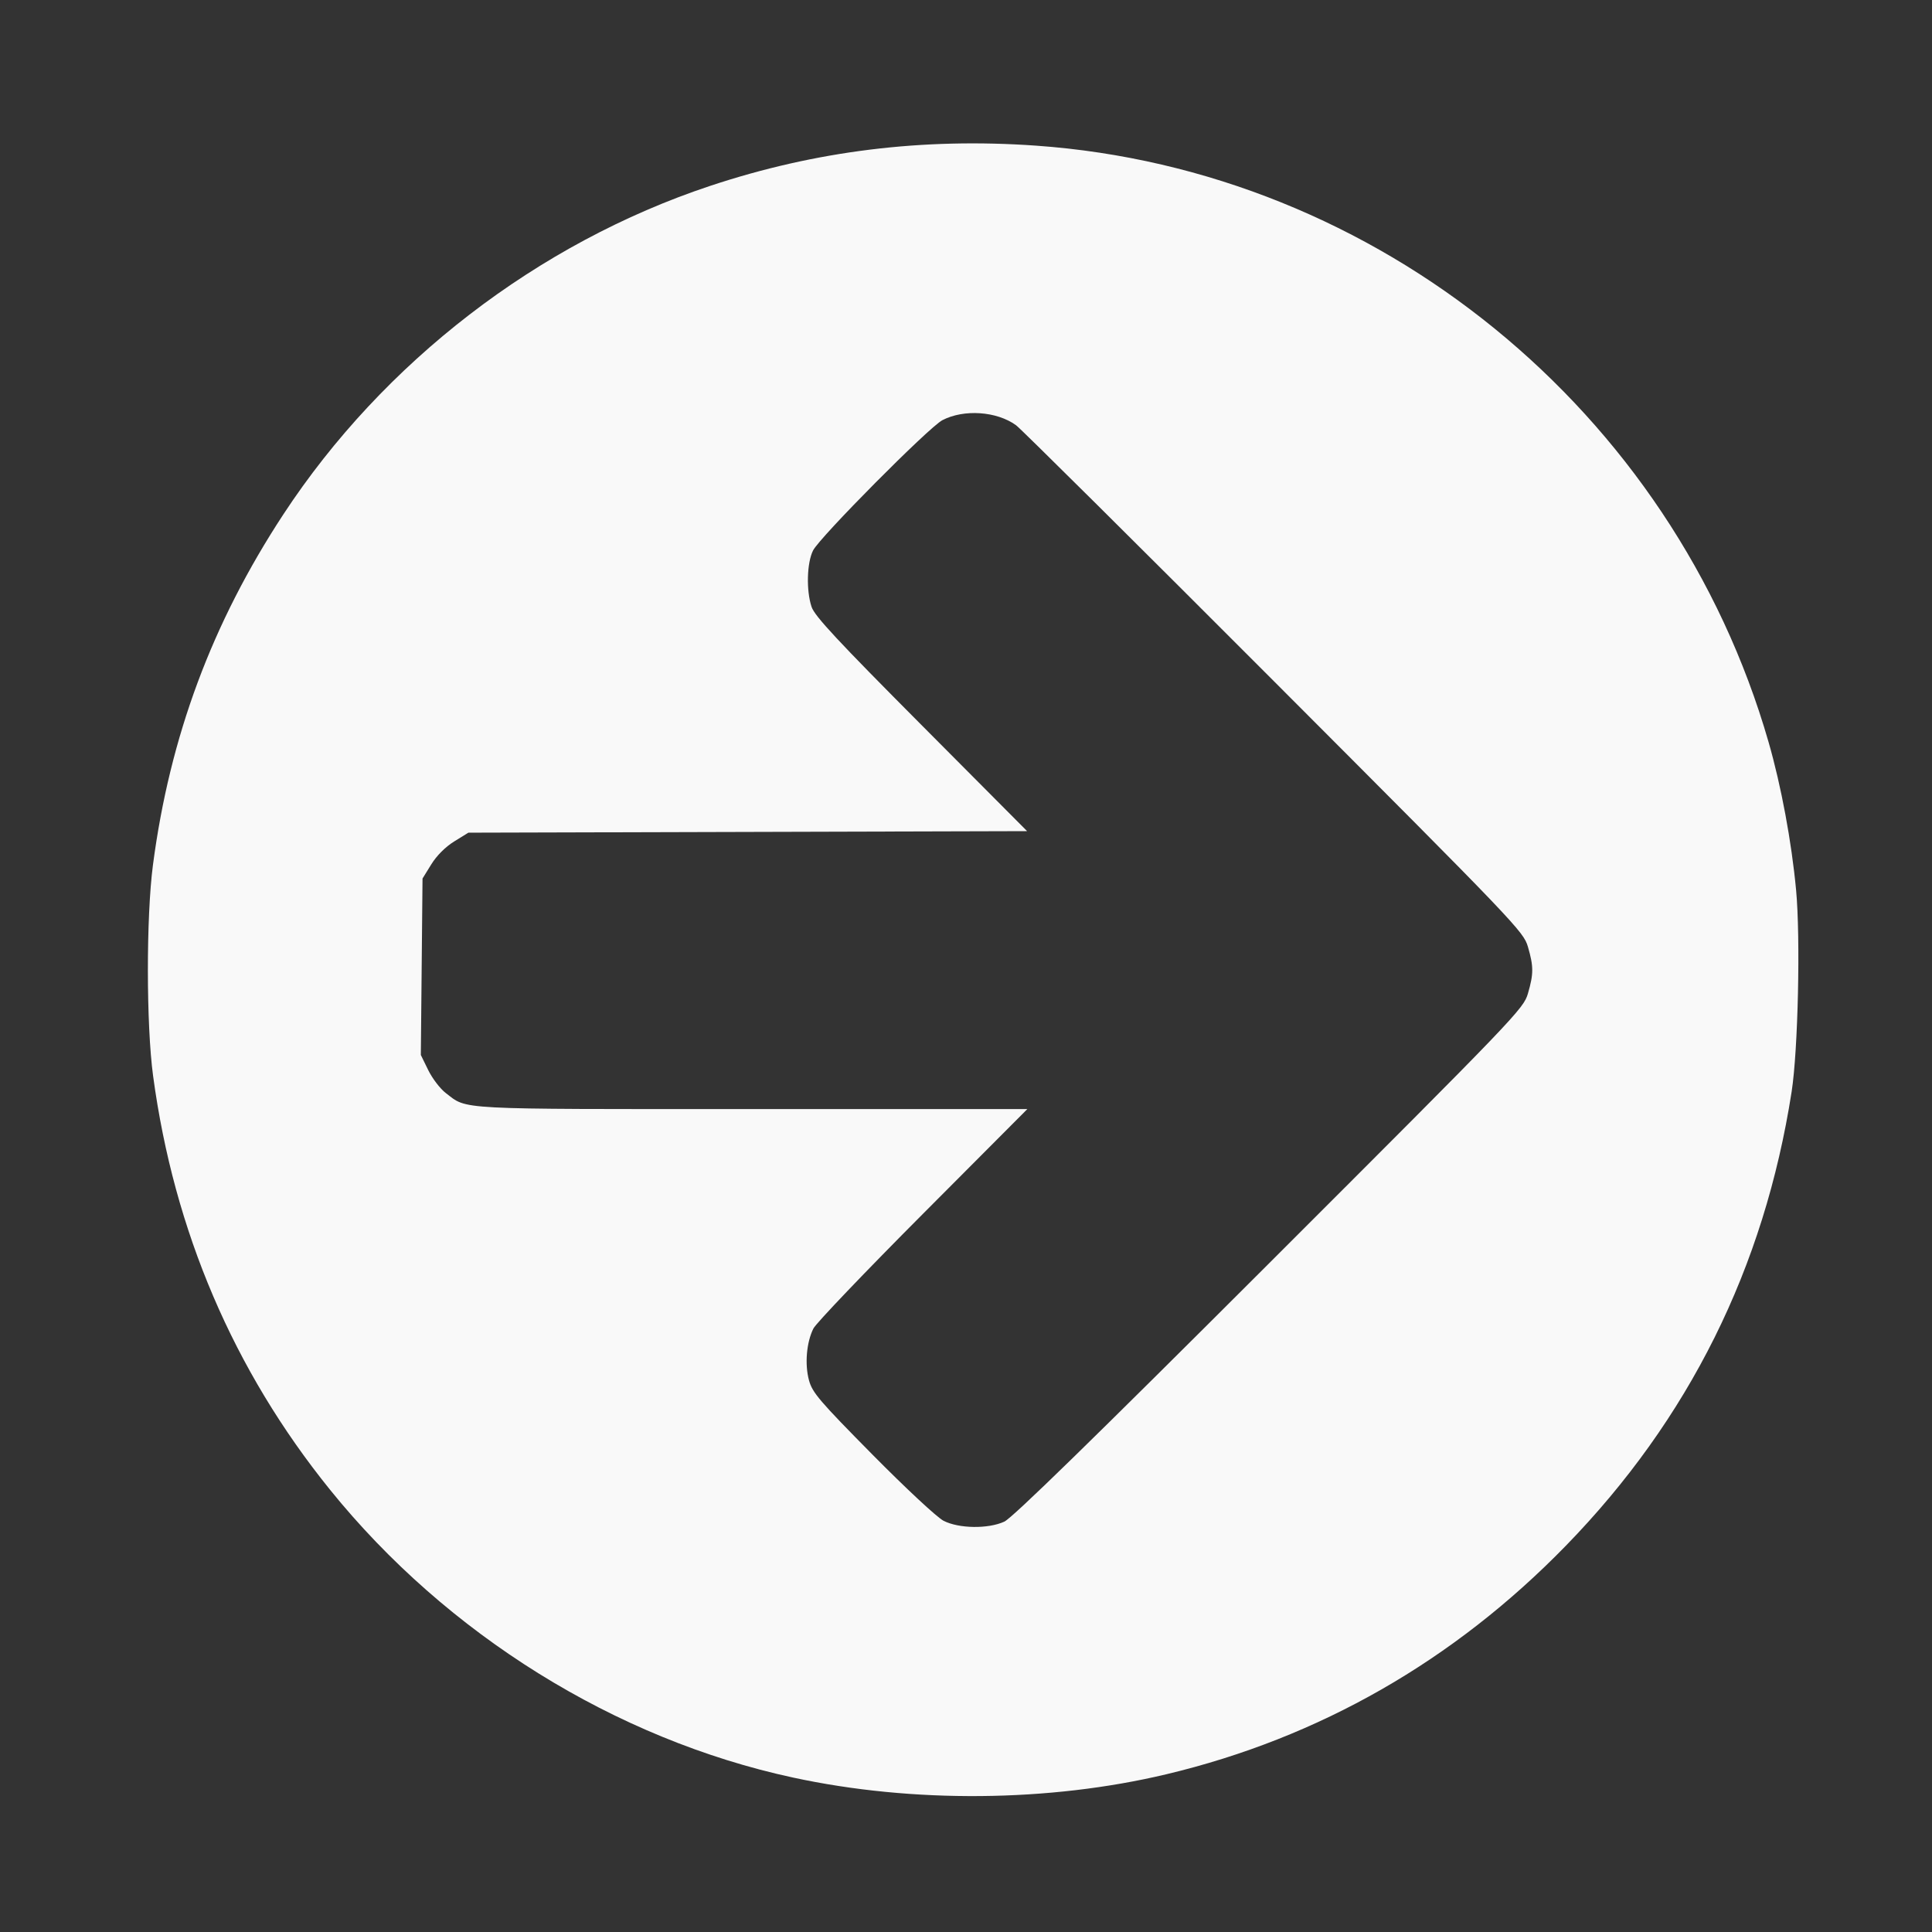 <?xml version="1.0" encoding="UTF-8" standalone="no"?>
<svg
   xmlns:dc="http://purl.org/dc/elements/1.1/"
   xmlns:cc="http://creativecommons.org/ns#"
   xmlns:rdf="http://www.w3.org/1999/02/22-rdf-syntax-ns#"
   xmlns:svg="http://www.w3.org/2000/svg"
   xmlns="http://www.w3.org/2000/svg"
   xmlns:sodipodi="http://sodipodi.sourceforge.net/DTD/sodipodi-0.dtd"
   xmlns:inkscape="http://www.inkscape.org/namespaces/inkscape"
   viewBox="0 -256 1792 1792"
   id="svg2989"
   version="1.1"
   inkscape:version="0.92.2 (5c3e80d, 2017-08-06)"
   width="100%"
   height="100%"
   sodipodi:docname="arrow-right.svg">
  <rect x="0" y="-256" width="1792" height="1792" fill="#333333" stroke="none"/>
  <defs
     id="defs2997" />
  <sodipodi:namedview
     pagecolor="#ffffff"
     bordercolor="#666666"
     borderopacity="1"
     objecttolerance="10"
     gridtolerance="10"
     guidetolerance="10"
     inkscape:pageopacity="0"
     inkscape:pageshadow="2"
     inkscape:window-width="1920"
     inkscape:window-height="1054"
     id="namedview2995"
     showgrid="false"
     inkscape:zoom="0.37249375"
     inkscape:cx="954.59593"
     inkscape:cy="866.92252"
     inkscape:window-x="0"
     inkscape:window-y="0"
     inkscape:window-maximized="1"
     inkscape:current-layer="svg2989"
     units="px"
     width="1e-05"
     scale-x="1792" />
  <path
     style="fill:#f9f9f9;fill-opacity:1;stroke-width:2.685"
     d="m 961.05,-120.898 c 316.737,22.398 590.831,245.632 679.395,553.331 11.681,40.584 21.315,92.39 25.496,137.108 4.145,44.329 1.836,148.646 -4.14,187.071 -25.413,163.404 -95.285,303.901 -209.445,421.149 -103.886,106.697 -228.877,178.192 -370.499,211.927 -108.699,25.892 -235.43,27.013 -346.314,3.063 -164.73,-35.58 -321.044,-132.764 -429.462,-267.005 -89.498,-110.815 -144.732,-240.037 -164.091,-383.899 -6.369,-47.328 -6.434,-147.484 -0.128,-195.53 15.635,-119.111 54.807,-224.405 121.013,-325.284 92.619,-141.123 236.034,-251.501 395.776,-304.603 97.815,-32.516 197.11,-44.773 302.399,-37.328 z m -86.968,254.638 c -12.466,6.49 -113.695,108.49 -119.937,120.85 -5.769,11.424 -6.441,37.225 -1.363,52.35 2.857,8.509 23.986,31.216 101.755,109.358 l 98.15,98.62 -259.122,0.711 -259.122,0.711 -13.14,8.125 c -8.138,5.032 -16.234,13.126 -21.265,21.26 l -8.125,13.135 -0.784,81.839 -0.784,81.839 6.891,14.085 c 3.79,7.747 11.09,17.287 16.222,21.202 20.54,15.667 5.861,14.896 283.694,14.896 h 255.746 l -96.98,97.317 c -53.339,53.524 -98.986,101.308 -101.438,106.186 -6.438,12.809 -8.171,33.162 -4.097,48.116 3.102,11.385 9.658,19.057 58.757,68.752 30.889,31.264 59.998,58.377 65.996,61.468 14.173,7.305 41.391,7.705 56.384,0.828 7.479,-3.43 82.179,-76.312 246.095,-240.106 229.101,-228.929 235.469,-235.568 239.601,-249.762 5.316,-18.262 5.316,-25.062 0,-43.322 -4.129,-14.178 -10.651,-20.997 -235.574,-246.313 -127.23,-127.452 -234.878,-234.31 -239.217,-237.46 -17.903,-13.001 -48.358,-15.088 -68.34,-4.684 z"
     id="path3749"
     inkscape:connector-curvature="0" />
</svg>
